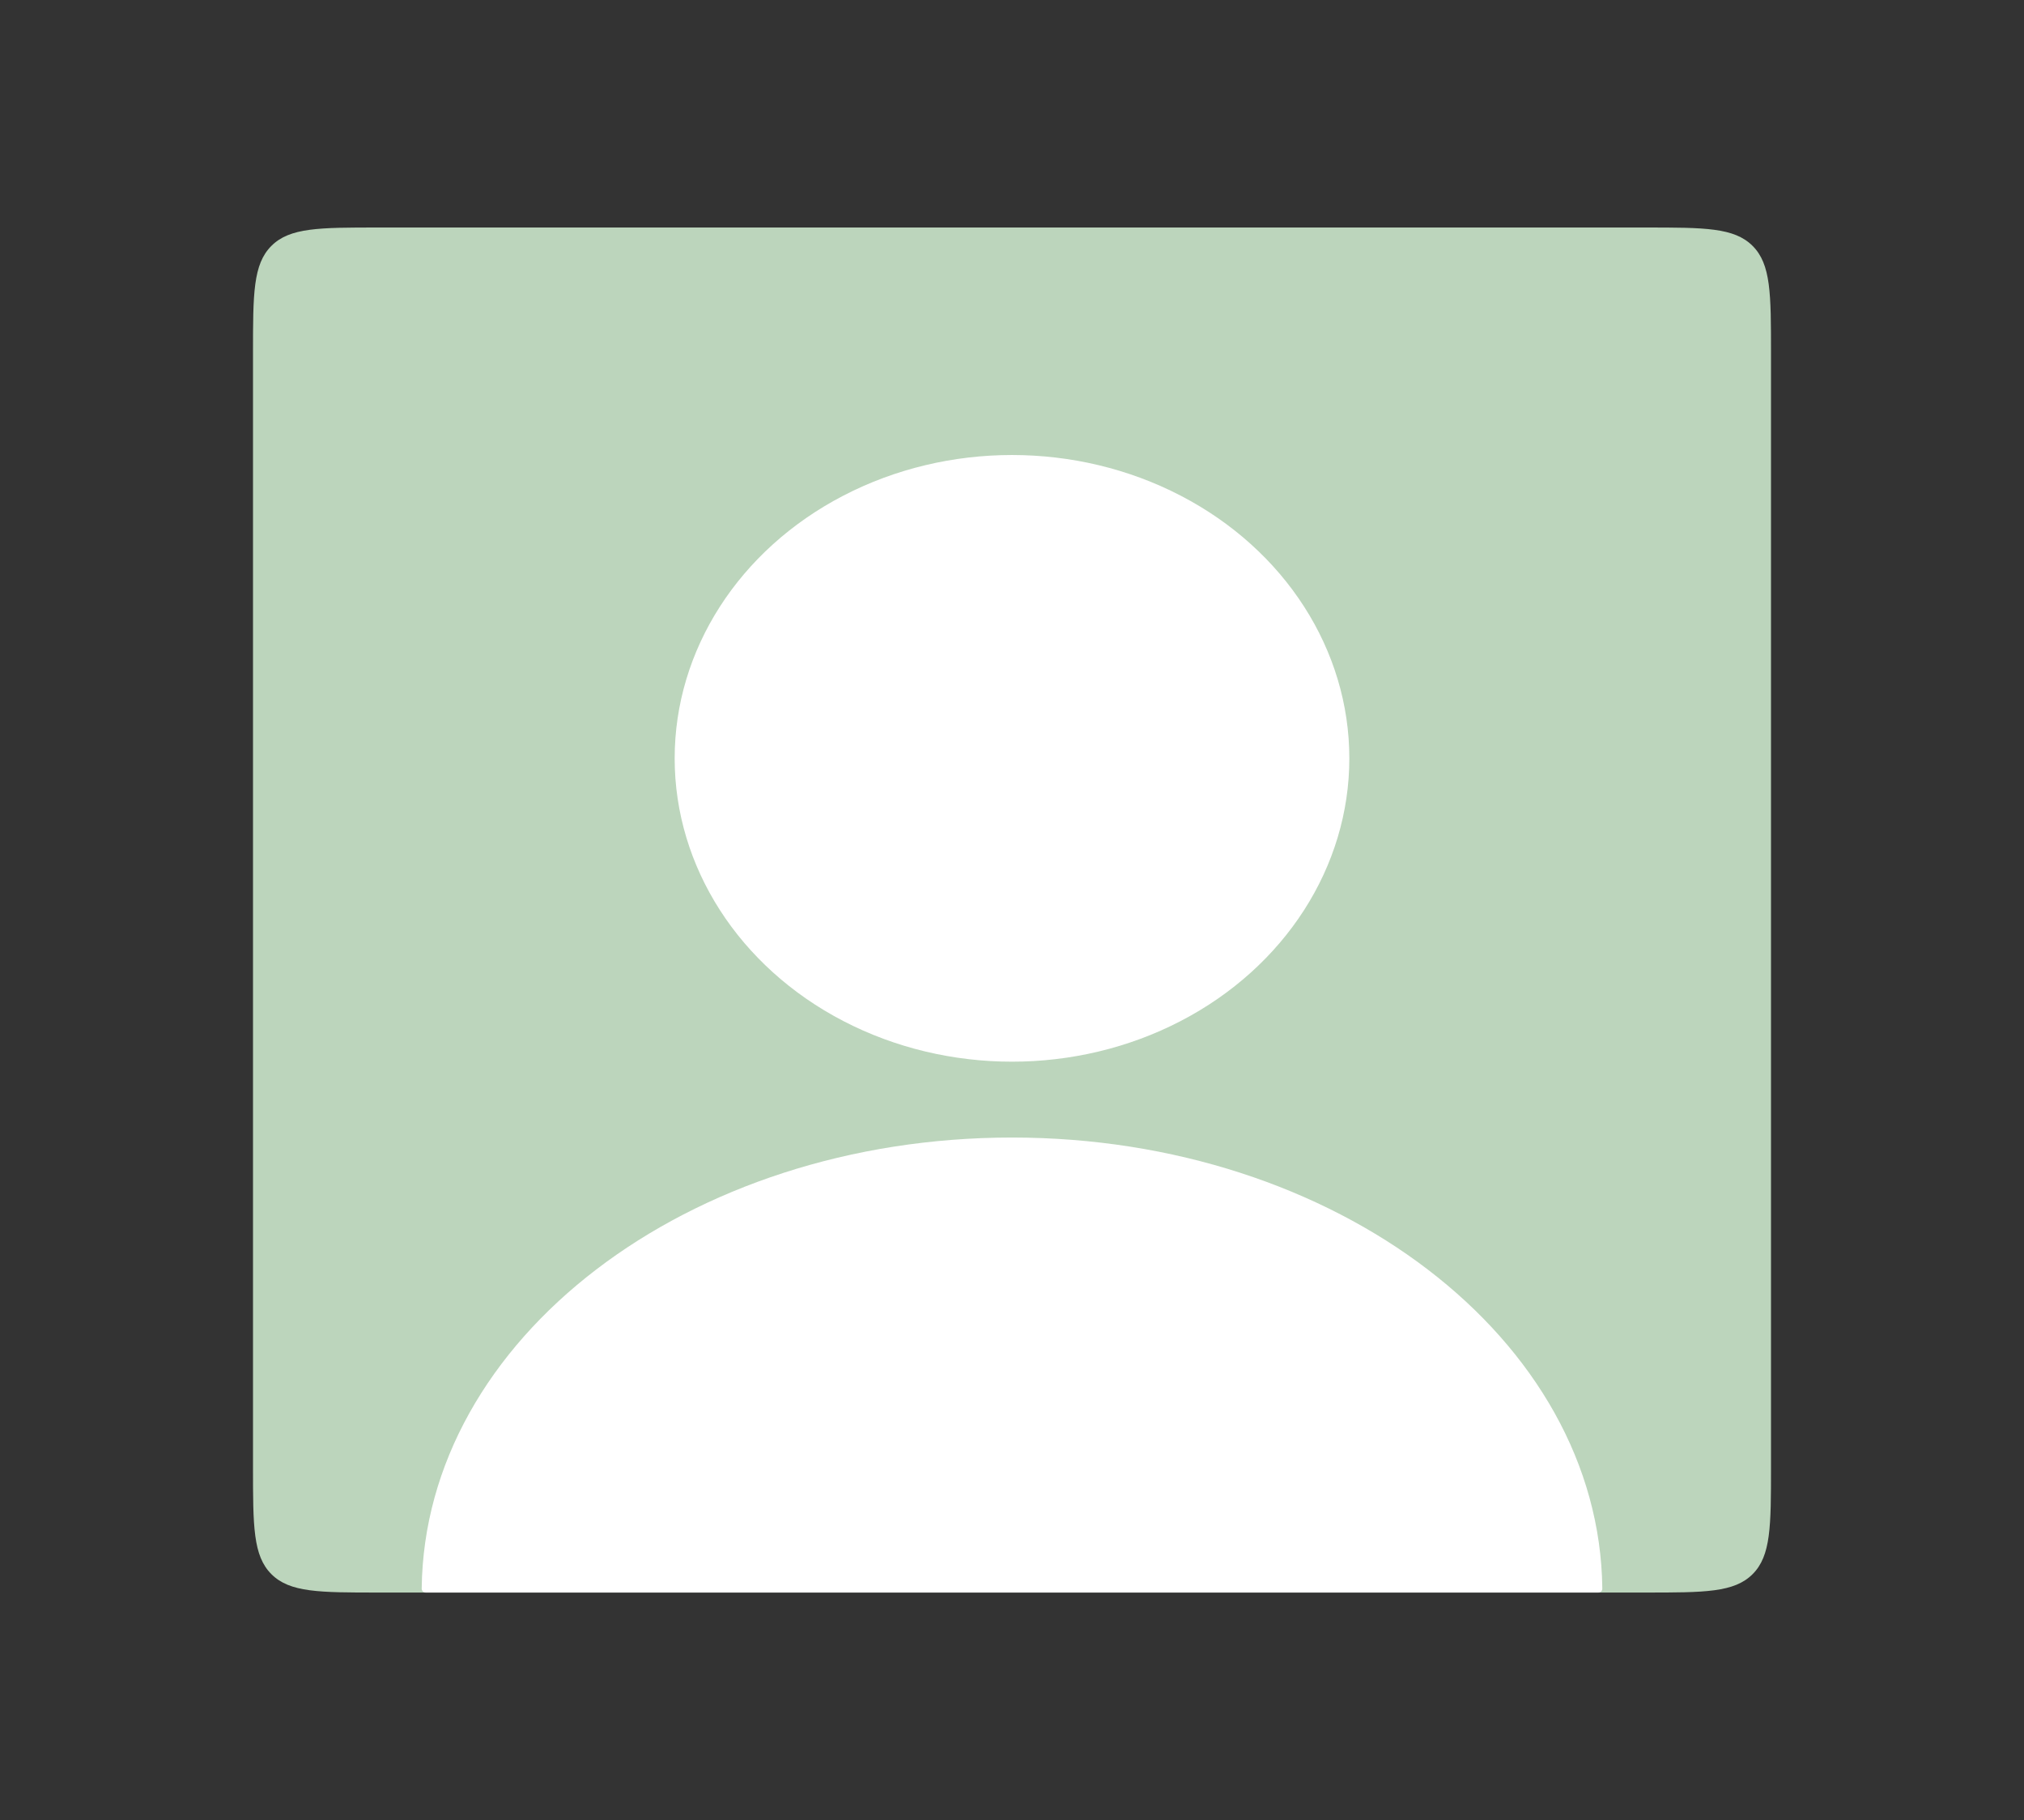 <svg width="129" height="116" viewBox="0 0 129 116" fill="none" xmlns="http://www.w3.org/2000/svg">
<rect x="0" y="0" width="129" height="116" fill="#333333" stroke="none"/>
<path d="M16.125 22.5C16.125 18.729 16.125 16.843 17.297 15.672C18.468 14.5 20.354 14.5 24.125 14.5H104.875C108.646 14.5 110.532 14.5 111.703 15.672C112.875 16.843 112.875 18.729 112.875 22.5V93.5C112.875 97.271 112.875 99.157 111.703 100.328C110.532 101.5 108.646 101.5 104.875 101.5H24.125C20.354 101.5 18.468 101.5 17.297 100.328C16.125 99.157 16.125 97.271 16.125 93.5V22.5Z" fill="#DCFADC" fill-opacity="0.81"/>
<ellipse cx="64.5" cy="48.333" rx="21.5" ry="19.333" fill="white"/>
<path fill-rule="evenodd" clip-rule="evenodd" d="M101.875 101.5C102.013 101.5 102.125 101.387 102.124 101.249C101.949 85.348 85.171 72.5 64.5 72.5C43.829 72.5 27.052 85.348 26.877 101.249C26.875 101.387 26.987 101.5 27.125 101.5H101.875Z" fill="white"/>
</svg>
